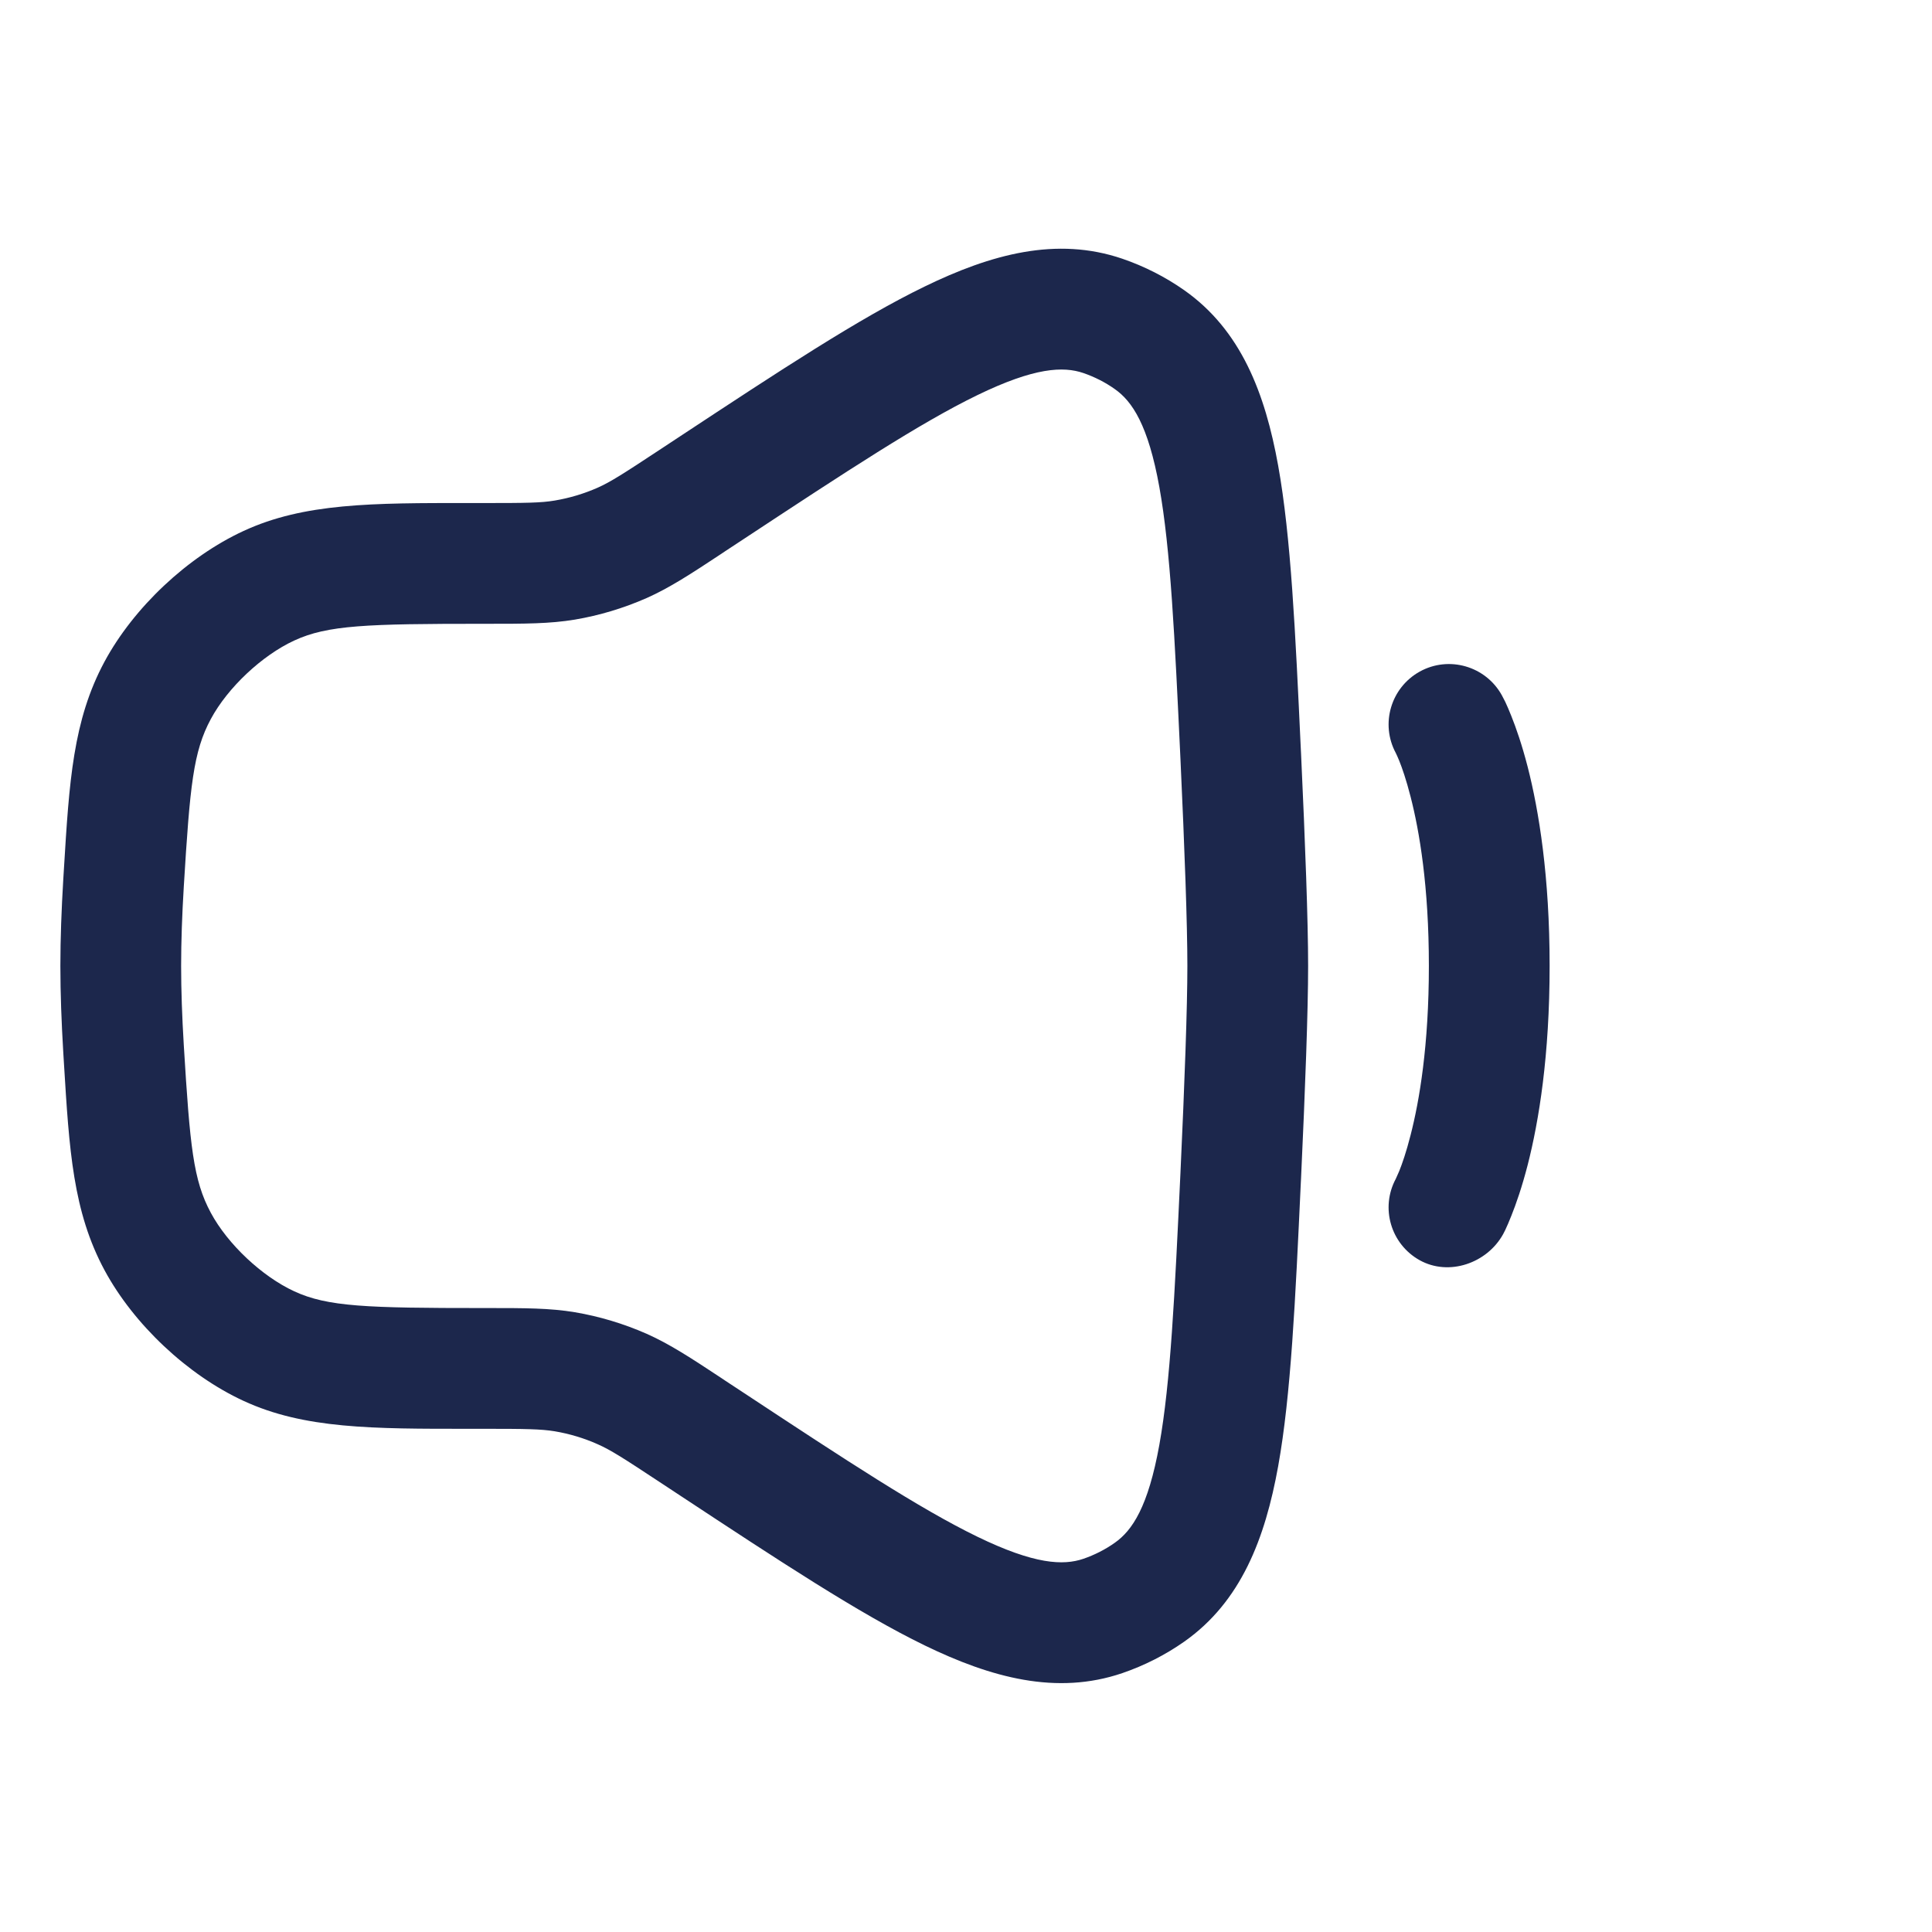 <svg width="24" height="24" viewBox="0 0 24 24" fill="none" xmlns="http://www.w3.org/2000/svg">
<path fill-rule="evenodd" clip-rule="evenodd" d="M12.14 4.909C11.426 5.256 10.521 5.851 9.231 6.701L9.012 6.845C8.995 6.856 8.979 6.867 8.963 6.878C8.583 7.129 8.319 7.302 8.031 7.43C7.746 7.555 7.448 7.645 7.141 7.697C6.83 7.749 6.515 7.749 6.059 7.749C6.04 7.749 6.02 7.749 6 7.749C4.556 7.749 4.069 7.765 3.655 7.957C3.254 8.142 2.828 8.543 2.619 8.932C2.401 9.337 2.36 9.752 2.283 11.016C2.262 11.363 2.25 11.696 2.25 11.999C2.25 12.302 2.262 12.635 2.283 12.982C2.36 14.246 2.401 14.661 2.619 15.066C2.828 15.455 3.254 15.856 3.655 16.041C4.069 16.233 4.556 16.249 6 16.249C6.02 16.249 6.04 16.249 6.059 16.249C6.515 16.249 6.83 16.249 7.141 16.301C7.448 16.353 7.746 16.443 8.031 16.568C8.319 16.696 8.583 16.869 8.963 17.12C8.979 17.131 8.995 17.142 9.012 17.153L9.231 17.297C10.521 18.148 11.426 18.742 12.14 19.089C12.852 19.435 13.209 19.449 13.458 19.364C13.595 19.317 13.73 19.249 13.848 19.165C14.065 19.013 14.263 18.719 14.402 17.947C14.541 17.172 14.592 16.1 14.664 14.57C14.716 13.45 14.75 12.511 14.75 11.999C14.75 11.487 14.716 10.548 14.664 9.428C14.592 7.898 14.541 6.826 14.402 6.051C14.263 5.28 14.065 4.985 13.848 4.833C13.73 4.749 13.595 4.681 13.458 4.634C13.209 4.549 12.852 4.563 12.14 4.909ZM11.485 3.56C12.311 3.158 13.124 2.935 13.942 3.214C14.214 3.307 14.476 3.44 14.711 3.605C15.417 4.102 15.716 4.886 15.878 5.785C16.037 6.67 16.091 7.841 16.159 9.301L16.162 9.359C16.214 10.474 16.25 11.447 16.25 11.999C16.25 12.551 16.214 13.524 16.162 14.639L16.159 14.697C16.091 16.157 16.037 17.329 15.878 18.213C15.716 19.112 15.417 19.896 14.711 20.393C14.476 20.558 14.214 20.691 13.942 20.784C13.124 21.063 12.311 20.84 11.485 20.439C10.671 20.043 9.684 19.392 8.453 18.581L8.186 18.405C7.739 18.11 7.584 18.011 7.425 17.941C7.255 17.865 7.075 17.811 6.891 17.78C6.72 17.752 6.537 17.749 6 17.749C5.946 17.749 5.892 17.749 5.839 17.749C4.622 17.75 3.777 17.75 3.025 17.402C2.33 17.081 1.661 16.452 1.298 15.778C0.906 15.049 0.86 14.287 0.794 13.204C0.791 13.161 0.789 13.117 0.786 13.073C0.764 12.705 0.75 12.341 0.75 11.999C0.75 11.658 0.764 11.293 0.786 10.925C0.789 10.881 0.791 10.838 0.794 10.795C0.86 9.711 0.906 8.949 1.298 8.22C1.661 7.546 2.33 6.917 3.025 6.596C3.777 6.248 4.622 6.248 5.839 6.249C5.892 6.249 5.946 6.249 6 6.249C6.537 6.249 6.72 6.247 6.891 6.218C7.075 6.187 7.255 6.133 7.425 6.058C7.584 5.987 7.739 5.888 8.186 5.593L8.453 5.417C9.684 4.606 10.671 3.955 11.485 3.56Z" fill="#1C274C"/>
<path d="M18.656 8.636C18.455 8.274 17.998 8.142 17.636 8.343C17.277 8.543 17.145 8.993 17.339 9.354C17.346 9.368 17.364 9.407 17.382 9.451C17.417 9.538 17.469 9.686 17.523 9.898C17.632 10.322 17.75 11.009 17.75 11.999C17.75 12.989 17.632 13.676 17.523 14.1C17.469 14.313 17.417 14.46 17.382 14.547L17.339 14.644C17.145 15.005 17.277 15.455 17.636 15.655C17.998 15.856 18.471 15.694 18.672 15.332C18.68 15.318 18.688 15.3 18.699 15.279C18.719 15.236 18.745 15.178 18.774 15.104C18.833 14.957 18.906 14.748 18.977 14.473C19.118 13.922 19.25 13.109 19.25 11.999C19.25 10.889 19.118 10.076 18.977 9.525C18.906 9.25 18.833 9.041 18.774 8.894C18.745 8.82 18.719 8.762 18.699 8.719C18.688 8.698 18.664 8.65 18.656 8.636Z" fill="#1C274C"/>
</svg>
